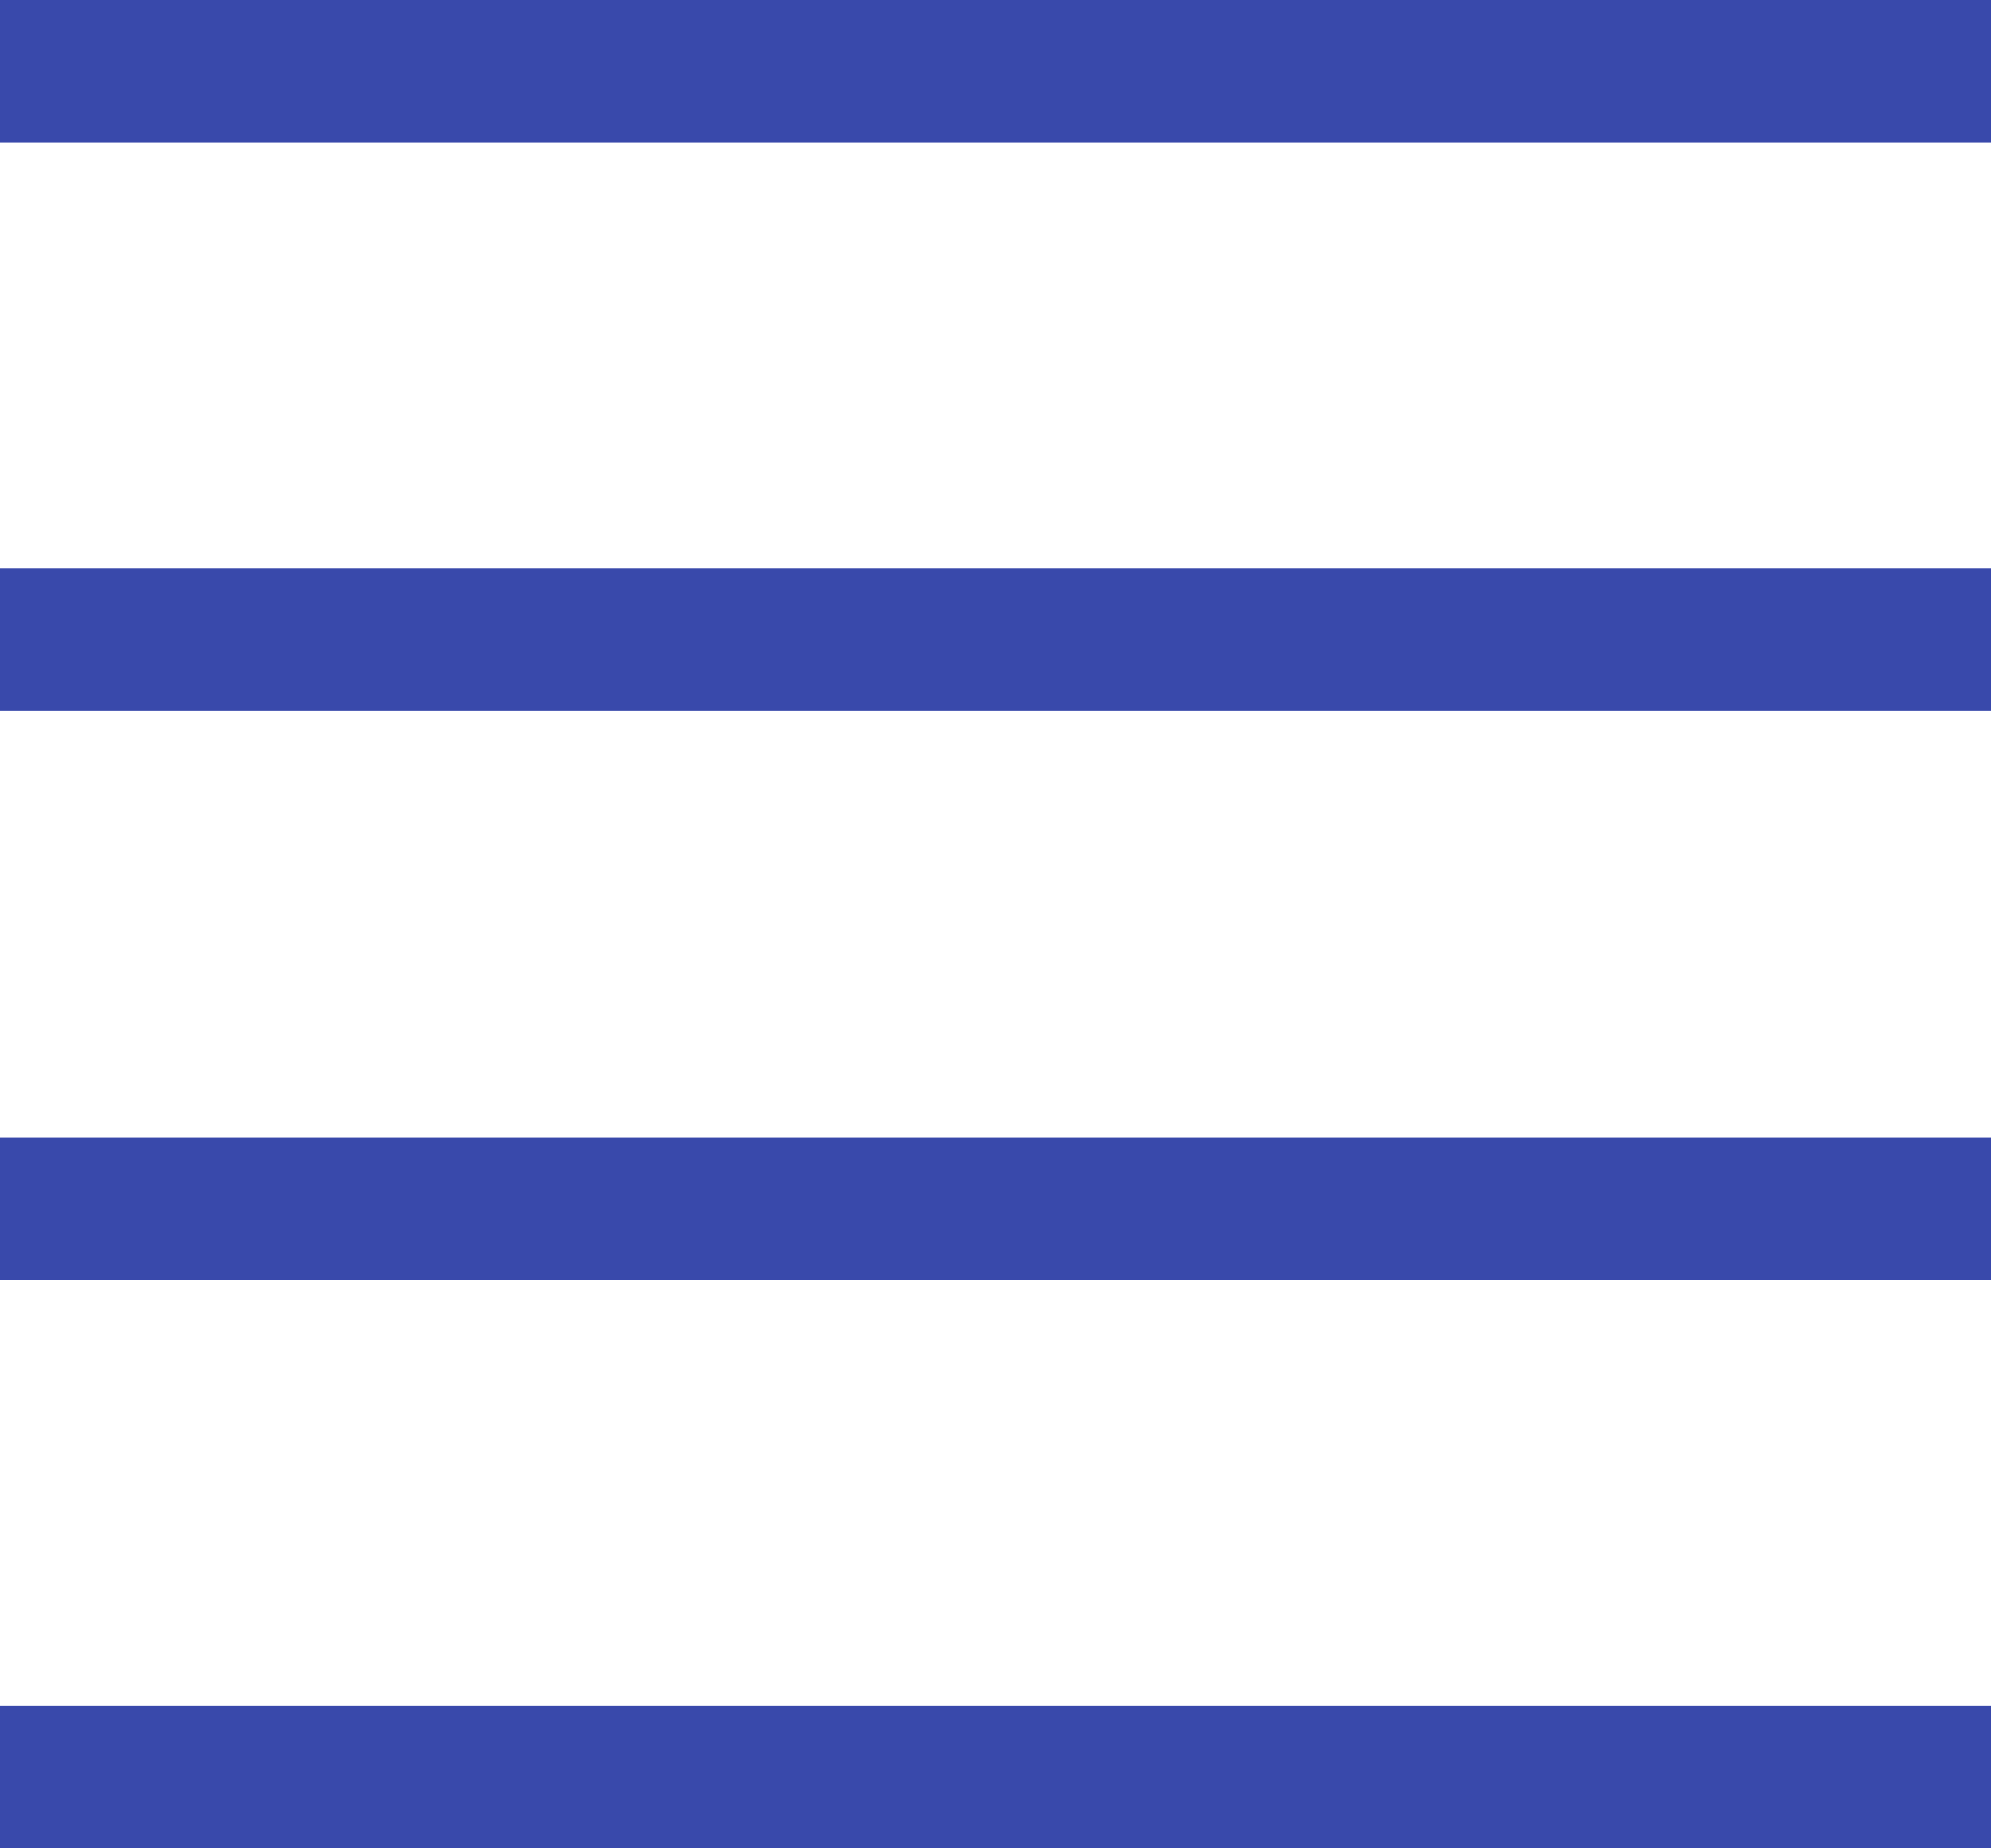 <?xml version="1.0" encoding="UTF-8"?>
<svg width="14px" height="13px" viewBox="0 0 14 13" version="1.1" xmlns="http://www.w3.org/2000/svg" xmlns:xlink="http://www.w3.org/1999/xlink">
    <!-- Generator: Sketch 60.1 (88133) - https://sketch.com -->
    <title>形状结合</title>
    <desc>Created with Sketch.</desc>
    <g id="任务管理" stroke="none" stroke-width="1" fill="none" fill-rule="evenodd">
        <g id="任务管理---组织架构收起" transform="translate(-1167, -22)" fill="#3949AB">
            <g id="编组-28" transform="translate(1167, 22)">
                <path d="M14,12 L14,13 L0,13 L0,12 L14,12 Z M14,8 L14,9 L0,9 L0,8 L14,8 Z M14,4 L14,5 L0,5 L0,4 L14,4 Z M14,0 L14,1 L0,1 L0,0 L14,0 Z" id="形状结合"></path>
            </g>
        </g>
    </g>
</svg>